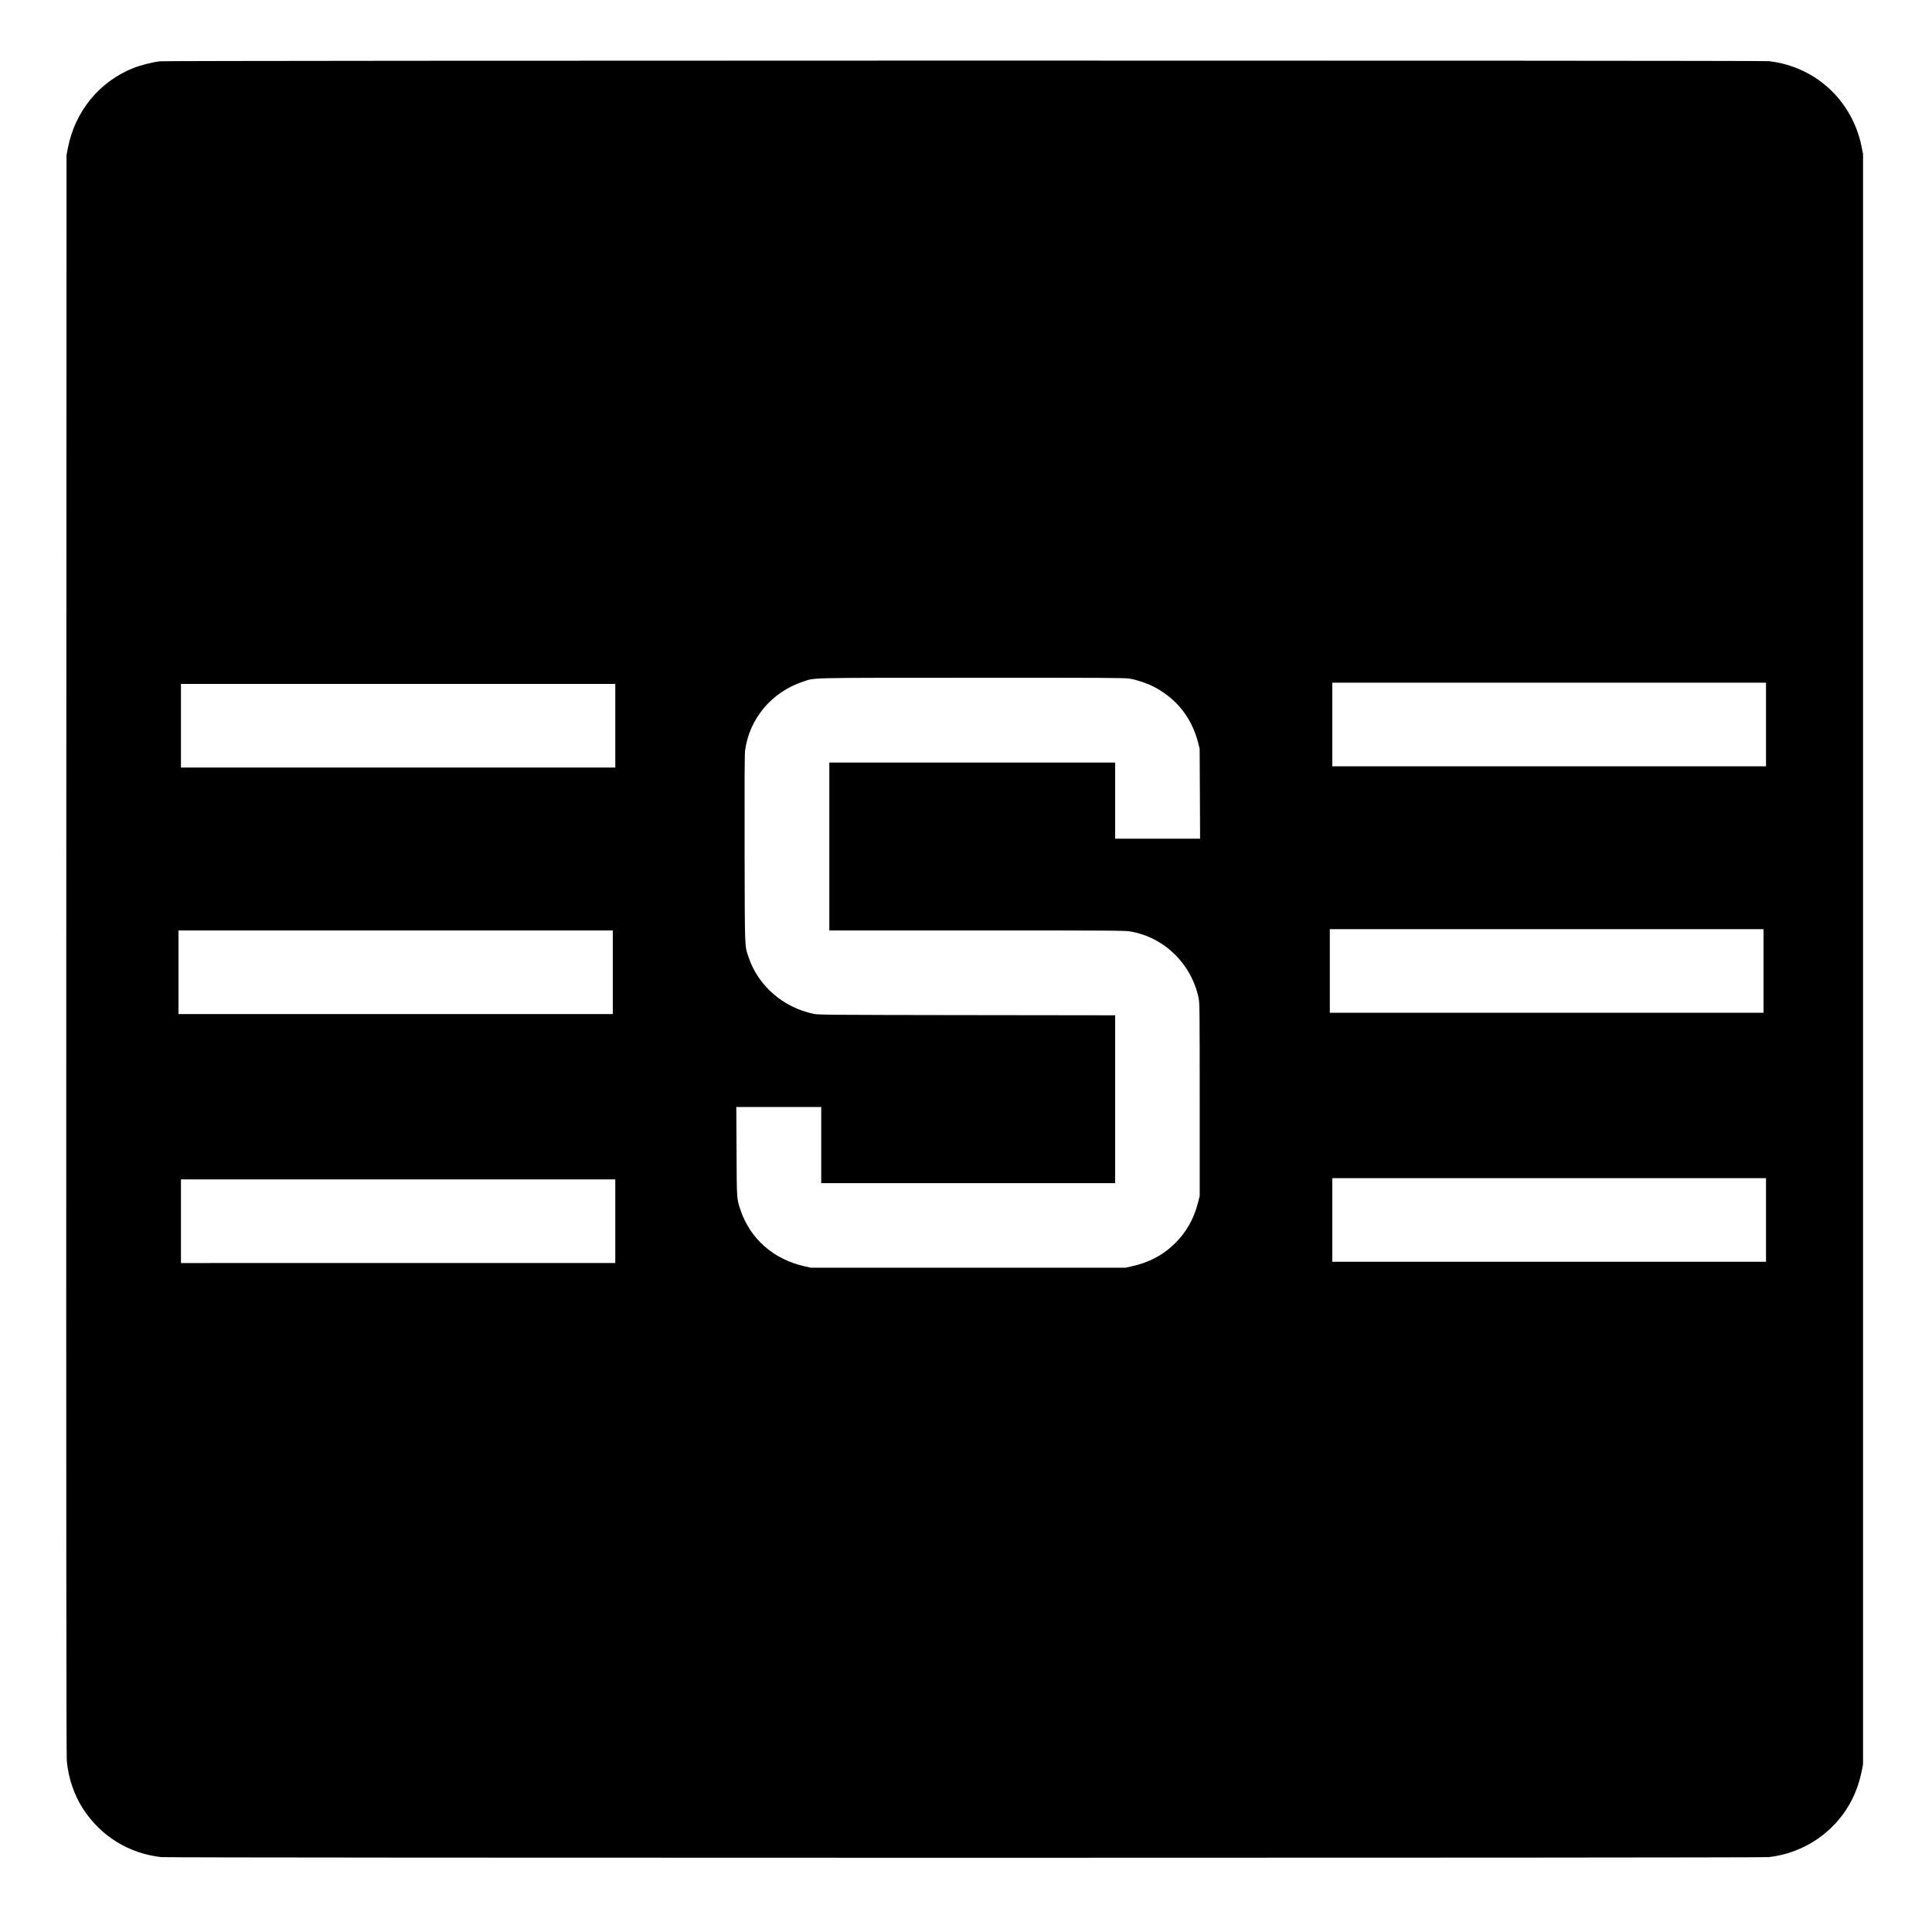 <svg version="1" xmlns="http://www.w3.org/2000/svg" width="4128" height="4128" viewBox="0 0 3096 3096"><path d="M256.5 98.2c-11.7 1.3-30.8 6.1-42.7 10.8-54.4 21.6-93.5 69.2-105 128.1l-2.2 11.4-.4 1280.5c-.2 888.5.1 1284.1.8 1292.3 2.5 28.2 11.8 55.5 26.7 78.2 28.5 43.4 73.1 70.7 124.8 76.5 12.7 1.4 2563.6 1.4 2576 0 40.2-4.7 77.1-22.9 104.7-51.8 22.5-23.5 37.3-52.3 44-85.3l2.3-11.4v-2581l-2.3-11.4c-15-74.2-73.9-128.5-148.7-137.1-11.5-1.3-2566.2-1.2-2578 .2zm1554.1 989.3c12.1 2.2 28 7.6 39.3 13.5 35.6 18.8 59.5 49 69.8 88.1l2.7 10.4.4 72.2.3 72.3H1787v-122h-458v269h236.3c213 0 237.3.2 245.8 1.6 54.4 9.3 97.8 51.4 109.6 106.4 1.7 8 1.8 17.4 1.8 163v154.5l-2.7 10.7c-6.9 26.9-19.4 48.7-38.8 67.1-18.7 17.8-40.1 28.9-67.5 35l-10 2.2h-504l-10.2-2.3c-49.5-10.9-87.3-44.2-102.7-90.3-6.1-18.4-5.9-16.1-6.3-93.7l-.4-71.2H1316v122h471v-269l-237.2-.3c-220.6-.3-237.9-.4-245.8-2-48.9-10.1-89.1-45-104.4-90.8-6.4-19.4-6-7.3-6.4-172.9-.2-107.1 0-152.8.8-158.5 3.6-25.5 13.6-48 30.1-67.9 15.8-19 38-34 62-42 20.4-6.9 1.4-6.4 271-6.5 216.4-.1 245.7.1 253.5 1.4zM2830 1161v67h-695v-134h695v67zm-1844 2v67H290v-134h696v67zm1840 393v67h-695v-134h695v67zm-1844 2v67H286v-134h696v67zm1848 397v67h-695v-134h695v67zm-1844 2v67H290v-134h696v67z"/></svg>